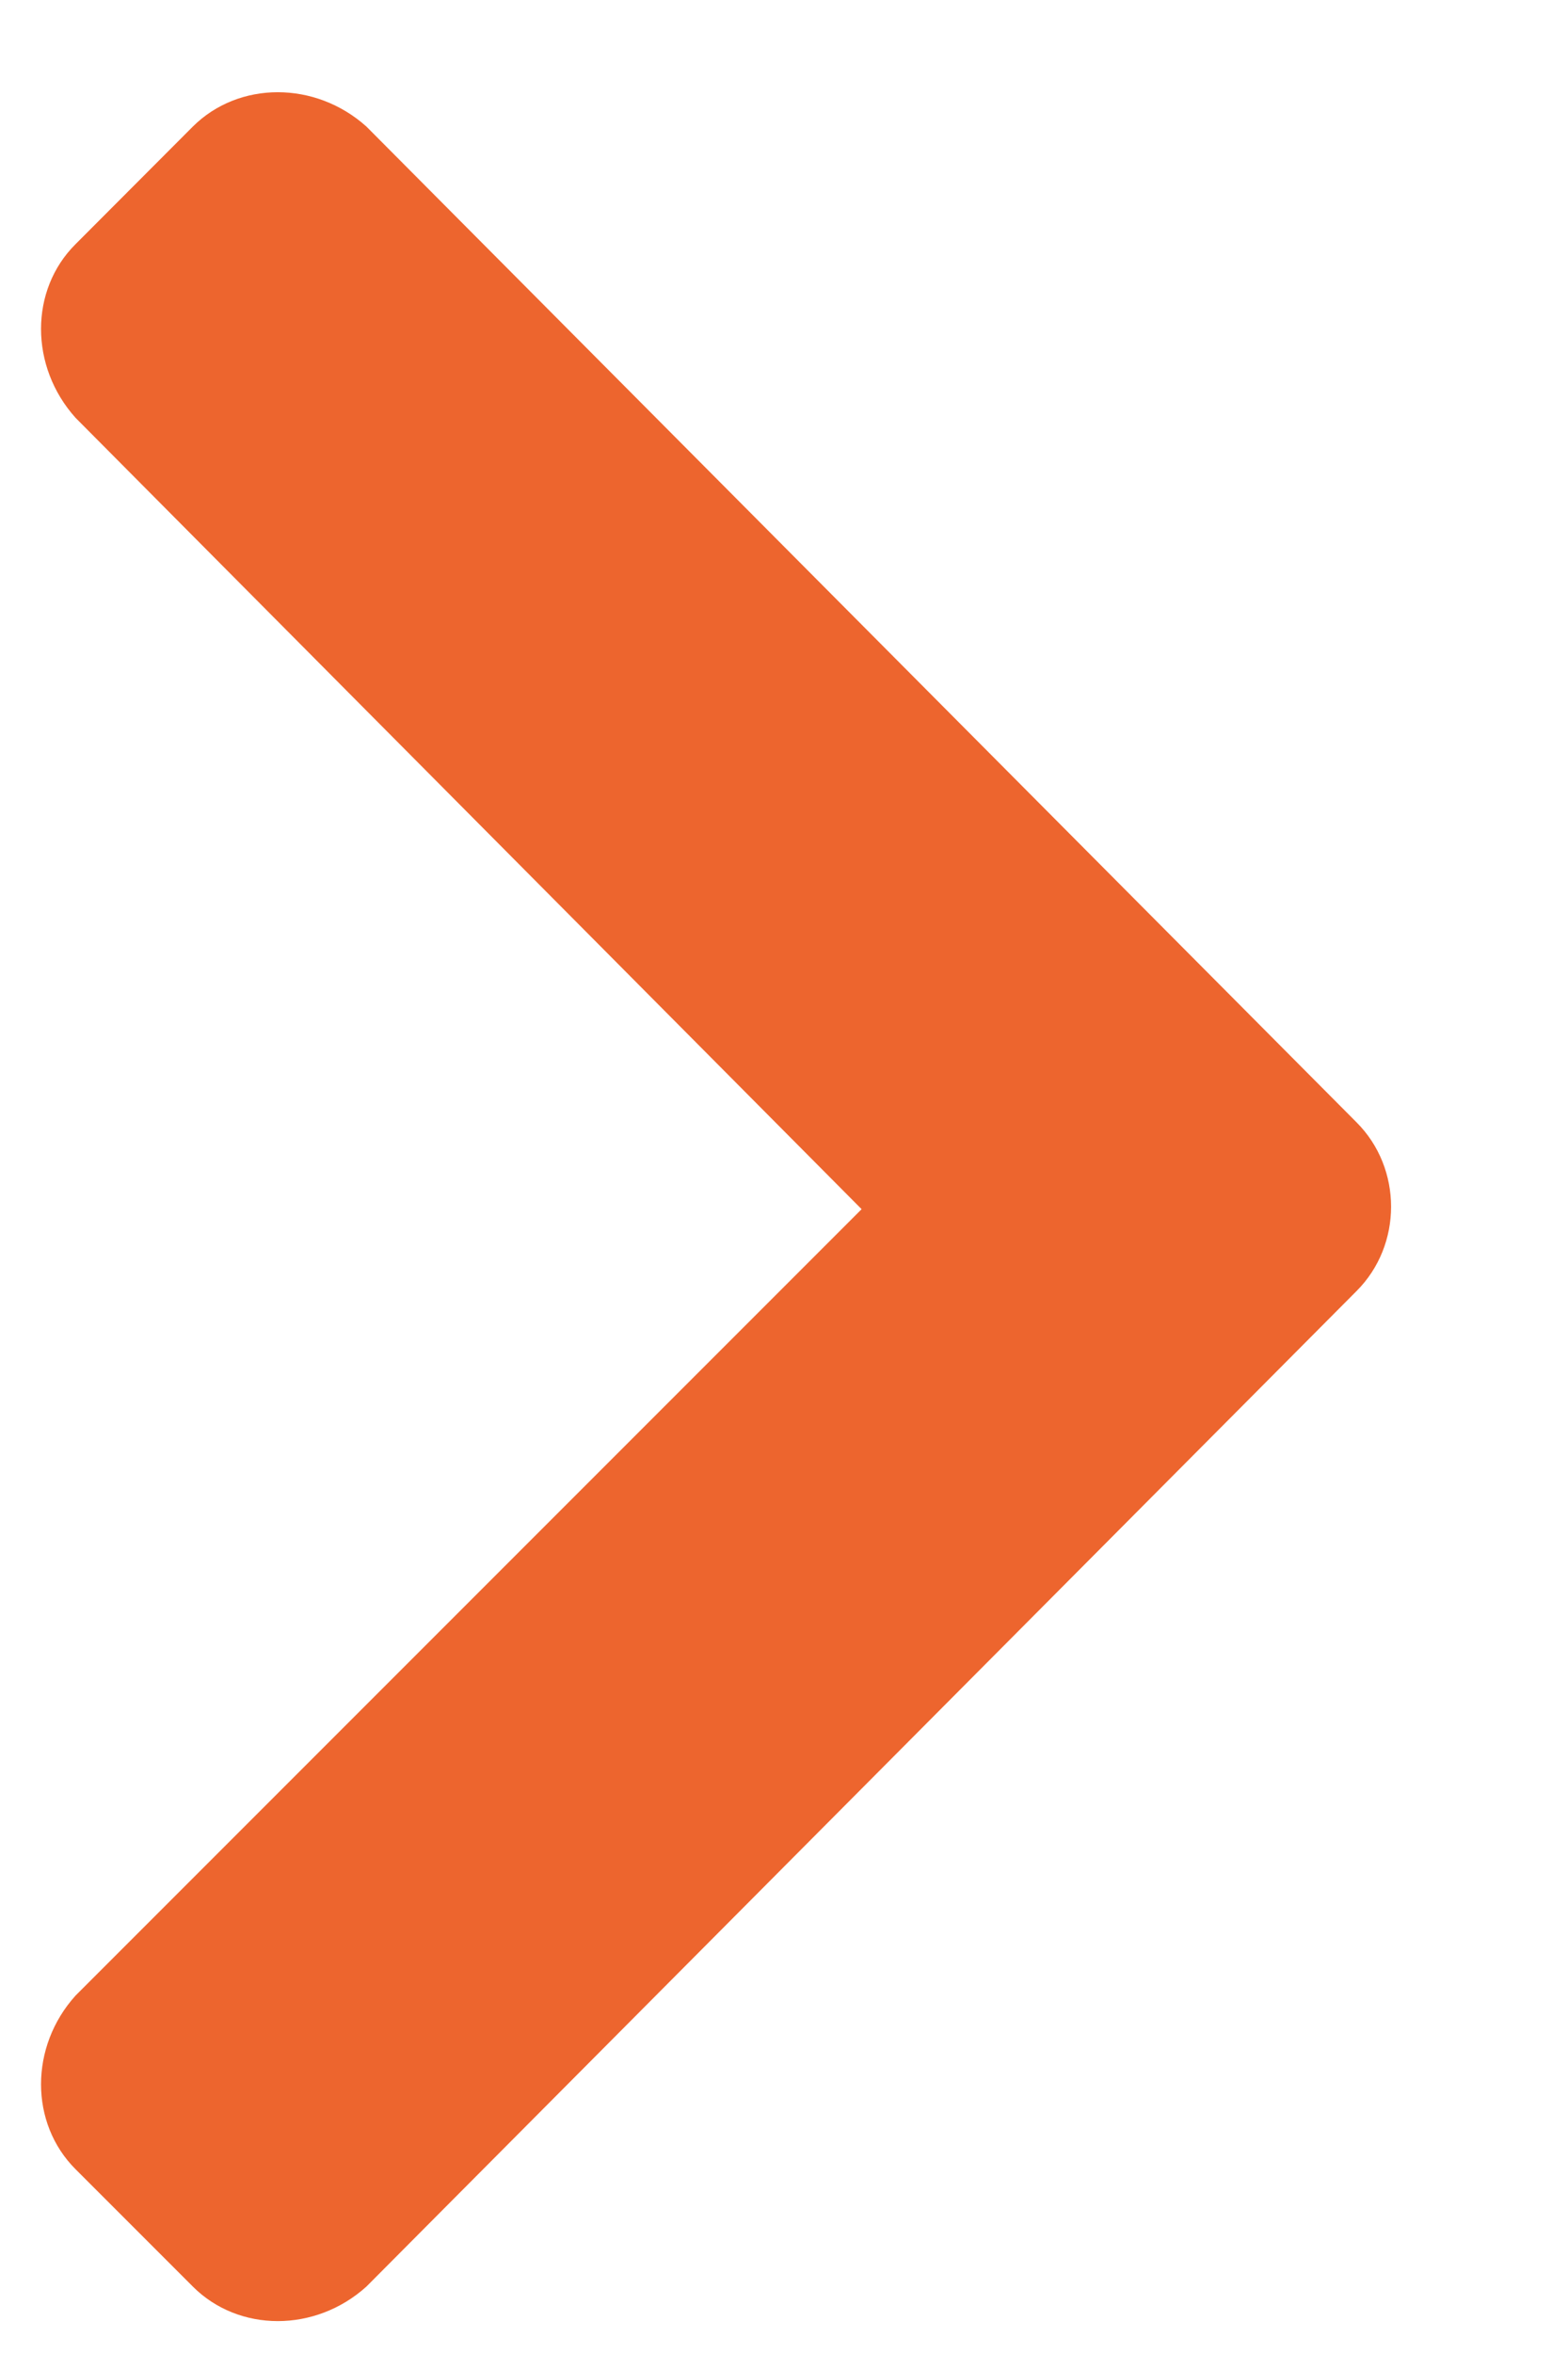 <svg width="6" height="9" viewBox="0 0 6 9" fill="none" xmlns="http://www.w3.org/2000/svg">
<path d="M5.191 4.938C5.367 4.762 5.367 4.469 5.191 4.293L1.402 0.484C1.207 0.309 0.914 0.309 0.738 0.484L0.289 0.934C0.113 1.109 0.113 1.402 0.289 1.598L3.297 4.625L0.289 7.633C0.113 7.828 0.113 8.121 0.289 8.297L0.738 8.746C0.914 8.922 1.207 8.922 1.402 8.746L5.191 4.938Z" fill="#ED652E"/>
</svg>
